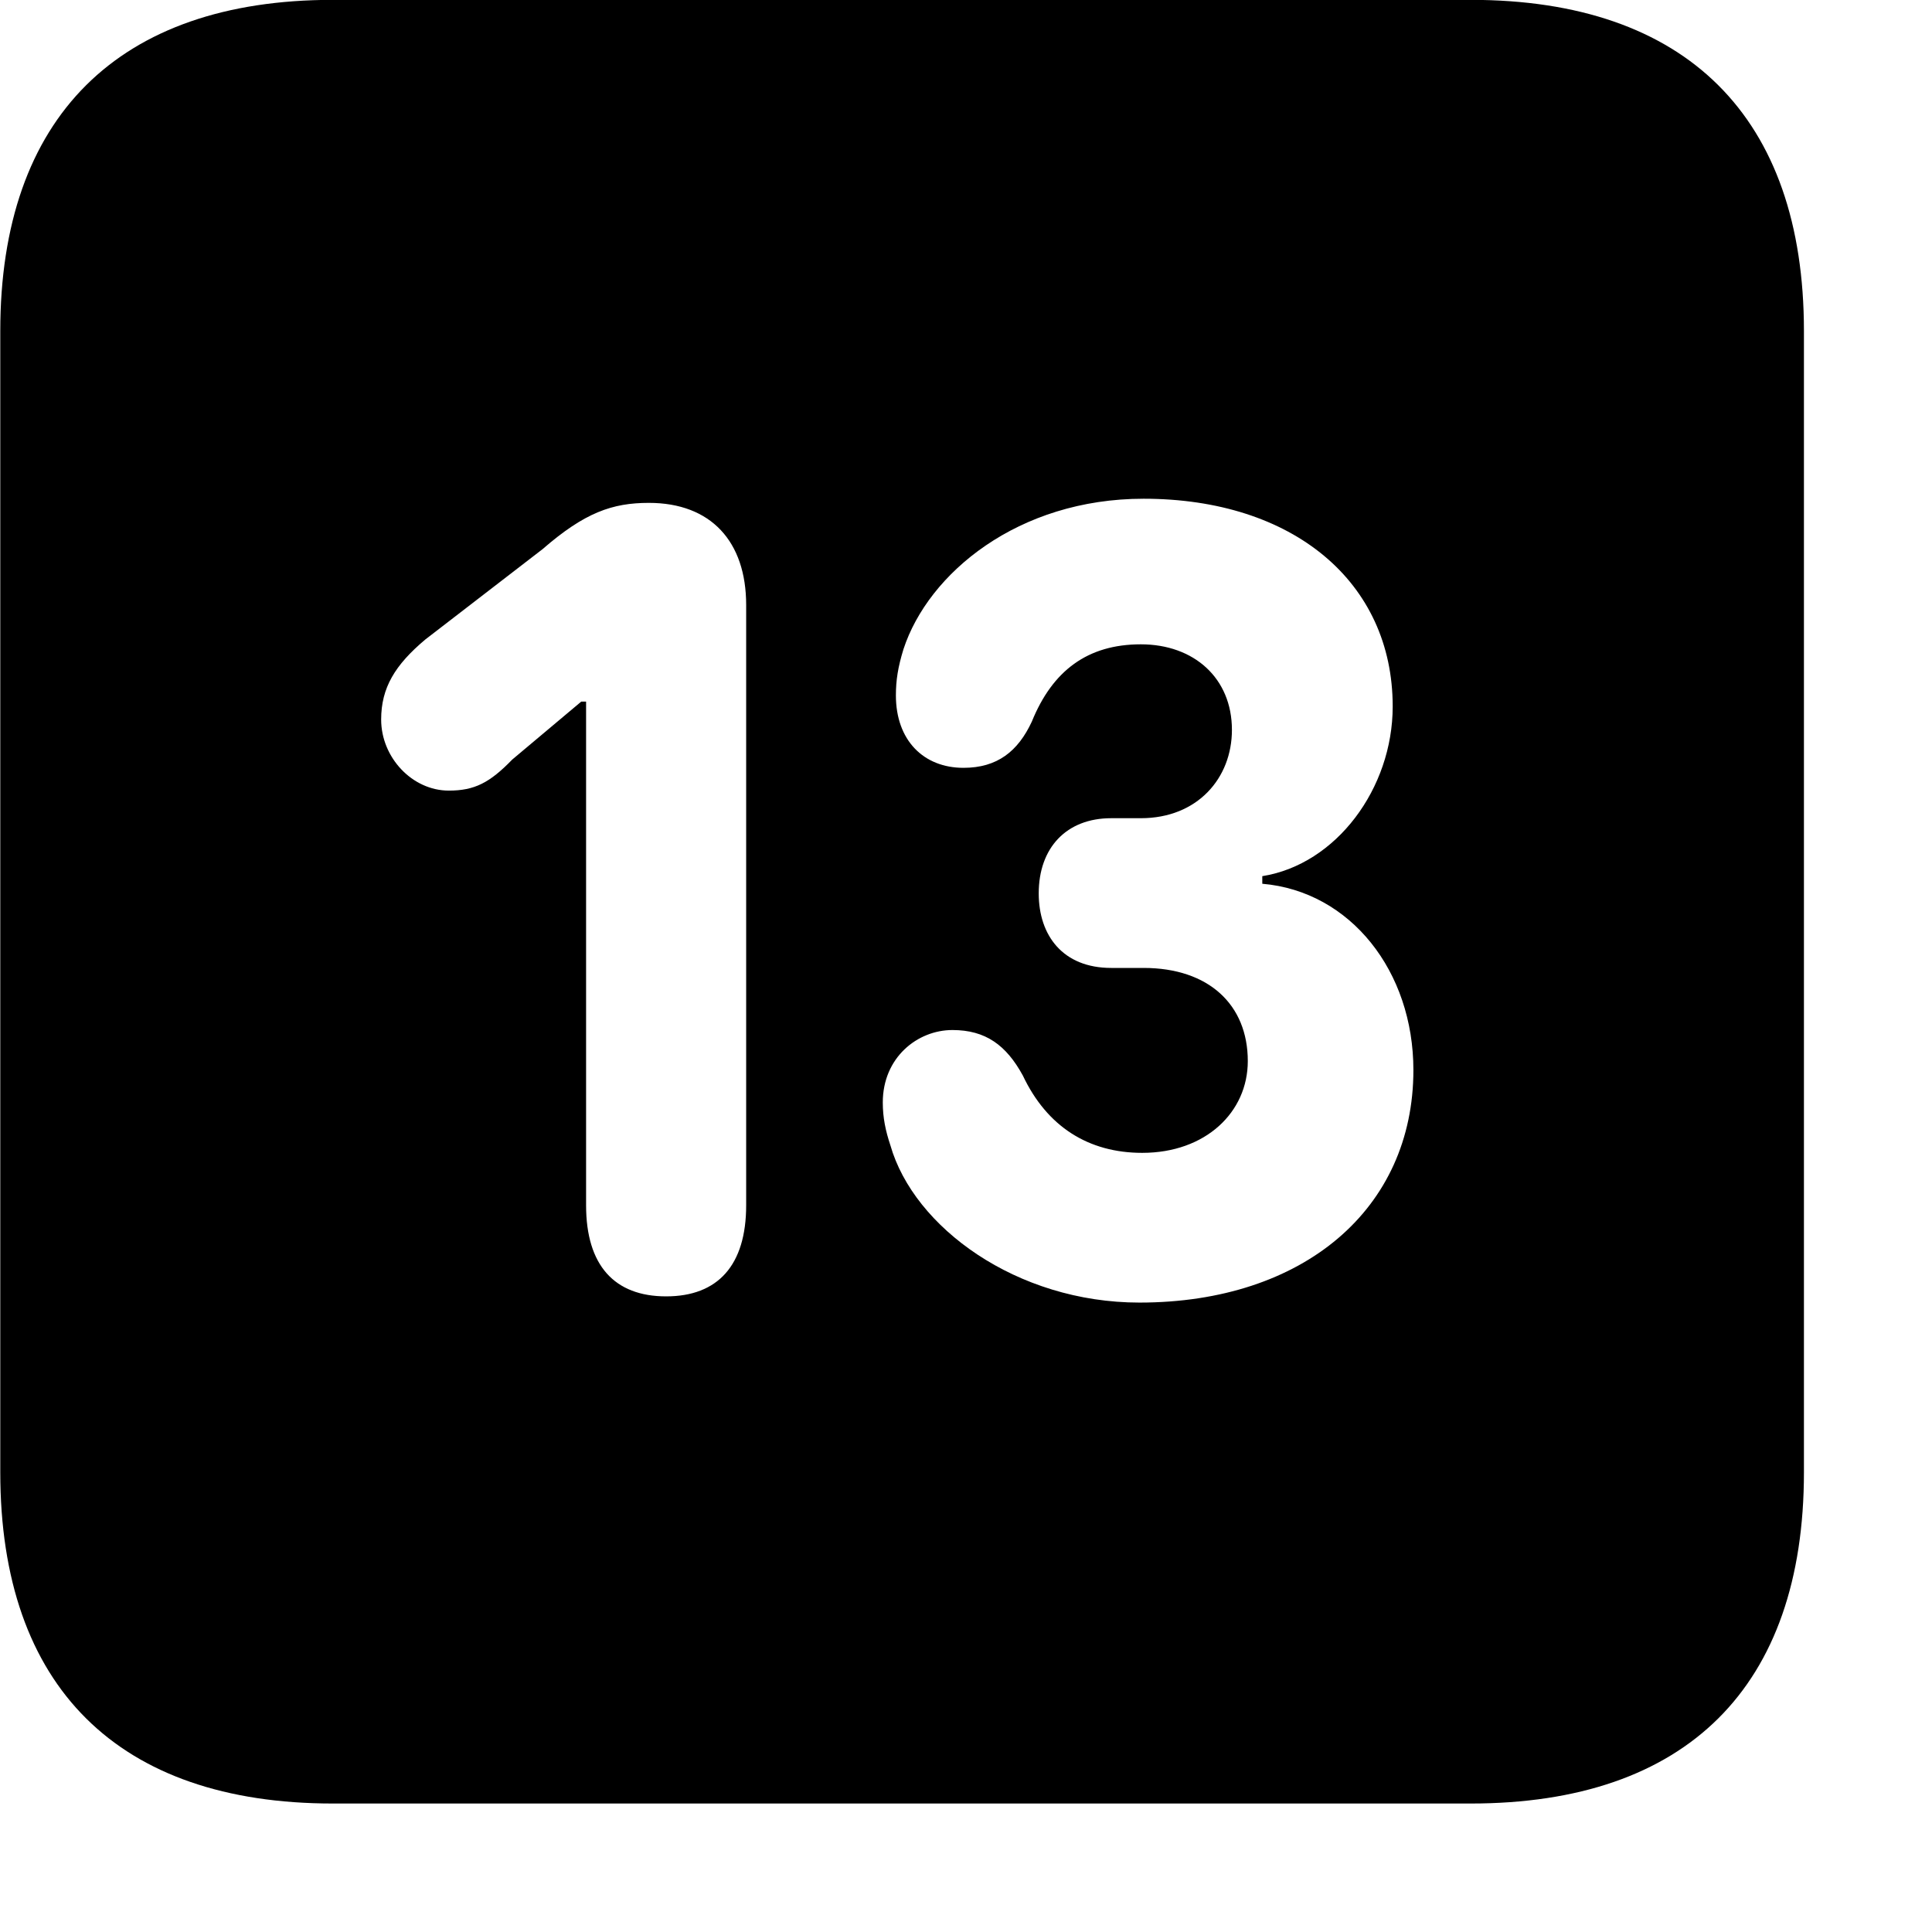 <svg xmlns="http://www.w3.org/2000/svg" viewBox="0 0 28 28" width="28" height="28">
  <path d="M4.824 26.138H21.314C24.444 26.138 26.144 24.448 26.144 21.338V4.798C26.144 1.698 24.444 -0.002 21.314 -0.002H4.824C1.714 -0.002 0.004 1.698 0.004 4.798V21.338C0.004 24.448 1.714 26.138 4.824 26.138ZM16.514 18.878C14.734 18.878 13.244 17.788 12.904 16.598C12.834 16.388 12.794 16.198 12.794 15.978C12.794 15.328 13.294 14.928 13.804 14.928C14.284 14.928 14.584 15.148 14.824 15.588C15.174 16.328 15.774 16.708 16.554 16.708C17.474 16.708 18.084 16.118 18.084 15.378C18.084 14.558 17.514 14.028 16.574 14.028H16.104C15.404 14.028 15.054 13.558 15.054 12.948C15.054 12.288 15.454 11.858 16.104 11.858H16.534C17.354 11.858 17.854 11.278 17.854 10.578C17.854 9.828 17.304 9.338 16.534 9.338C15.764 9.338 15.254 9.718 14.954 10.458C14.754 10.888 14.454 11.128 13.964 11.128C13.384 11.128 12.984 10.728 12.984 10.078C12.984 9.858 13.014 9.668 13.094 9.408C13.454 8.308 14.754 7.228 16.574 7.228C18.744 7.228 20.184 8.438 20.184 10.238C20.184 11.428 19.364 12.528 18.294 12.698V12.808C19.574 12.918 20.484 14.078 20.484 15.508C20.484 17.518 18.894 18.878 16.514 18.878ZM9.654 18.788C8.904 18.788 8.494 18.338 8.494 17.468V10.168H8.424L7.424 11.008C7.094 11.348 6.874 11.458 6.504 11.458C5.974 11.458 5.524 10.978 5.524 10.428C5.524 9.968 5.724 9.638 6.164 9.268L7.864 7.958C8.474 7.428 8.874 7.288 9.404 7.288C10.304 7.288 10.814 7.848 10.814 8.768V17.468C10.814 18.338 10.404 18.788 9.654 18.788Z" />
</svg>